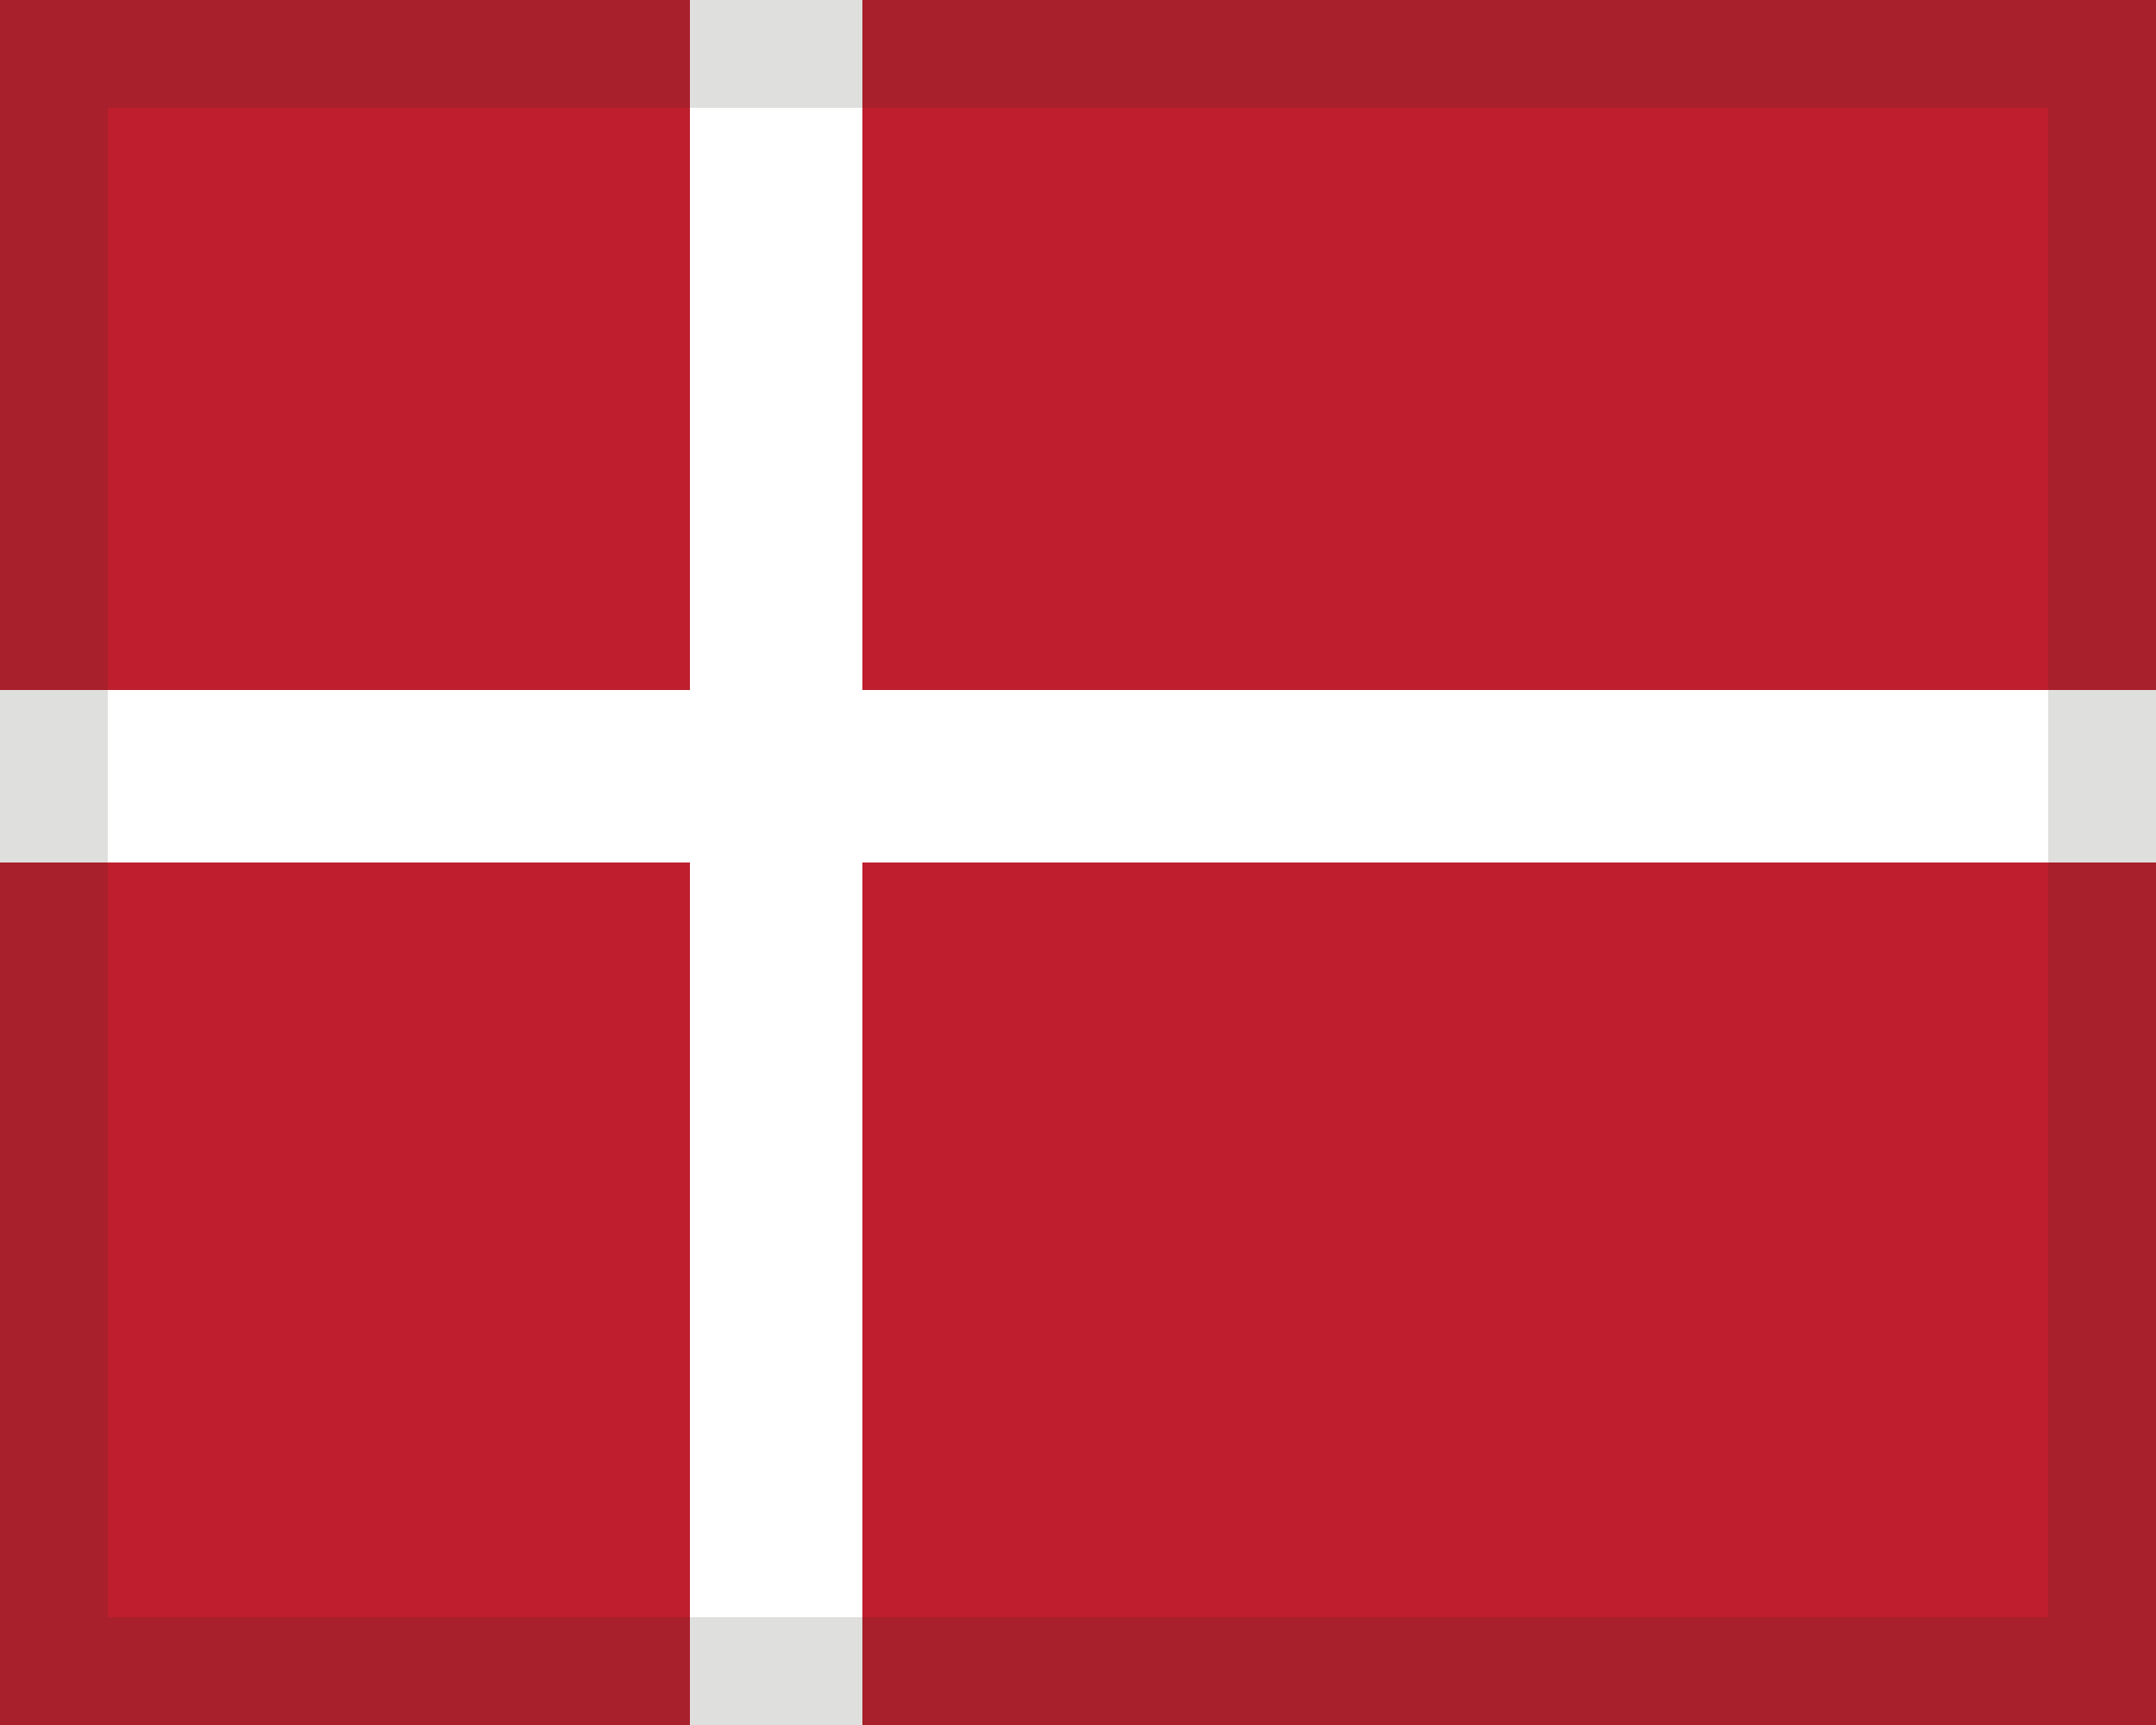 <!-- Generated by IcoMoon.io -->
<svg version="1.1" xmlns="http://www.w3.org/2000/svg" width="40" height="32" viewBox="0 0 40 32">
<title>Denmark</title>
<path fill="#fff" d="M0 0h40v32h-40z"></path>
<path fill="#be1e2d" d="M0 16h12.8v16h-12.8v-16zM16 16h24v16h-24v-16zM0 0h12.8v12.8h-12.8v-12.8zM16 0h24v12.8h-24v-12.8z"></path>
<path fill="#2d2926" opacity="0.15" d="M38 30h-36v-28h36v28zM40 0h-40v32h40v-32z"></path>
</svg>
